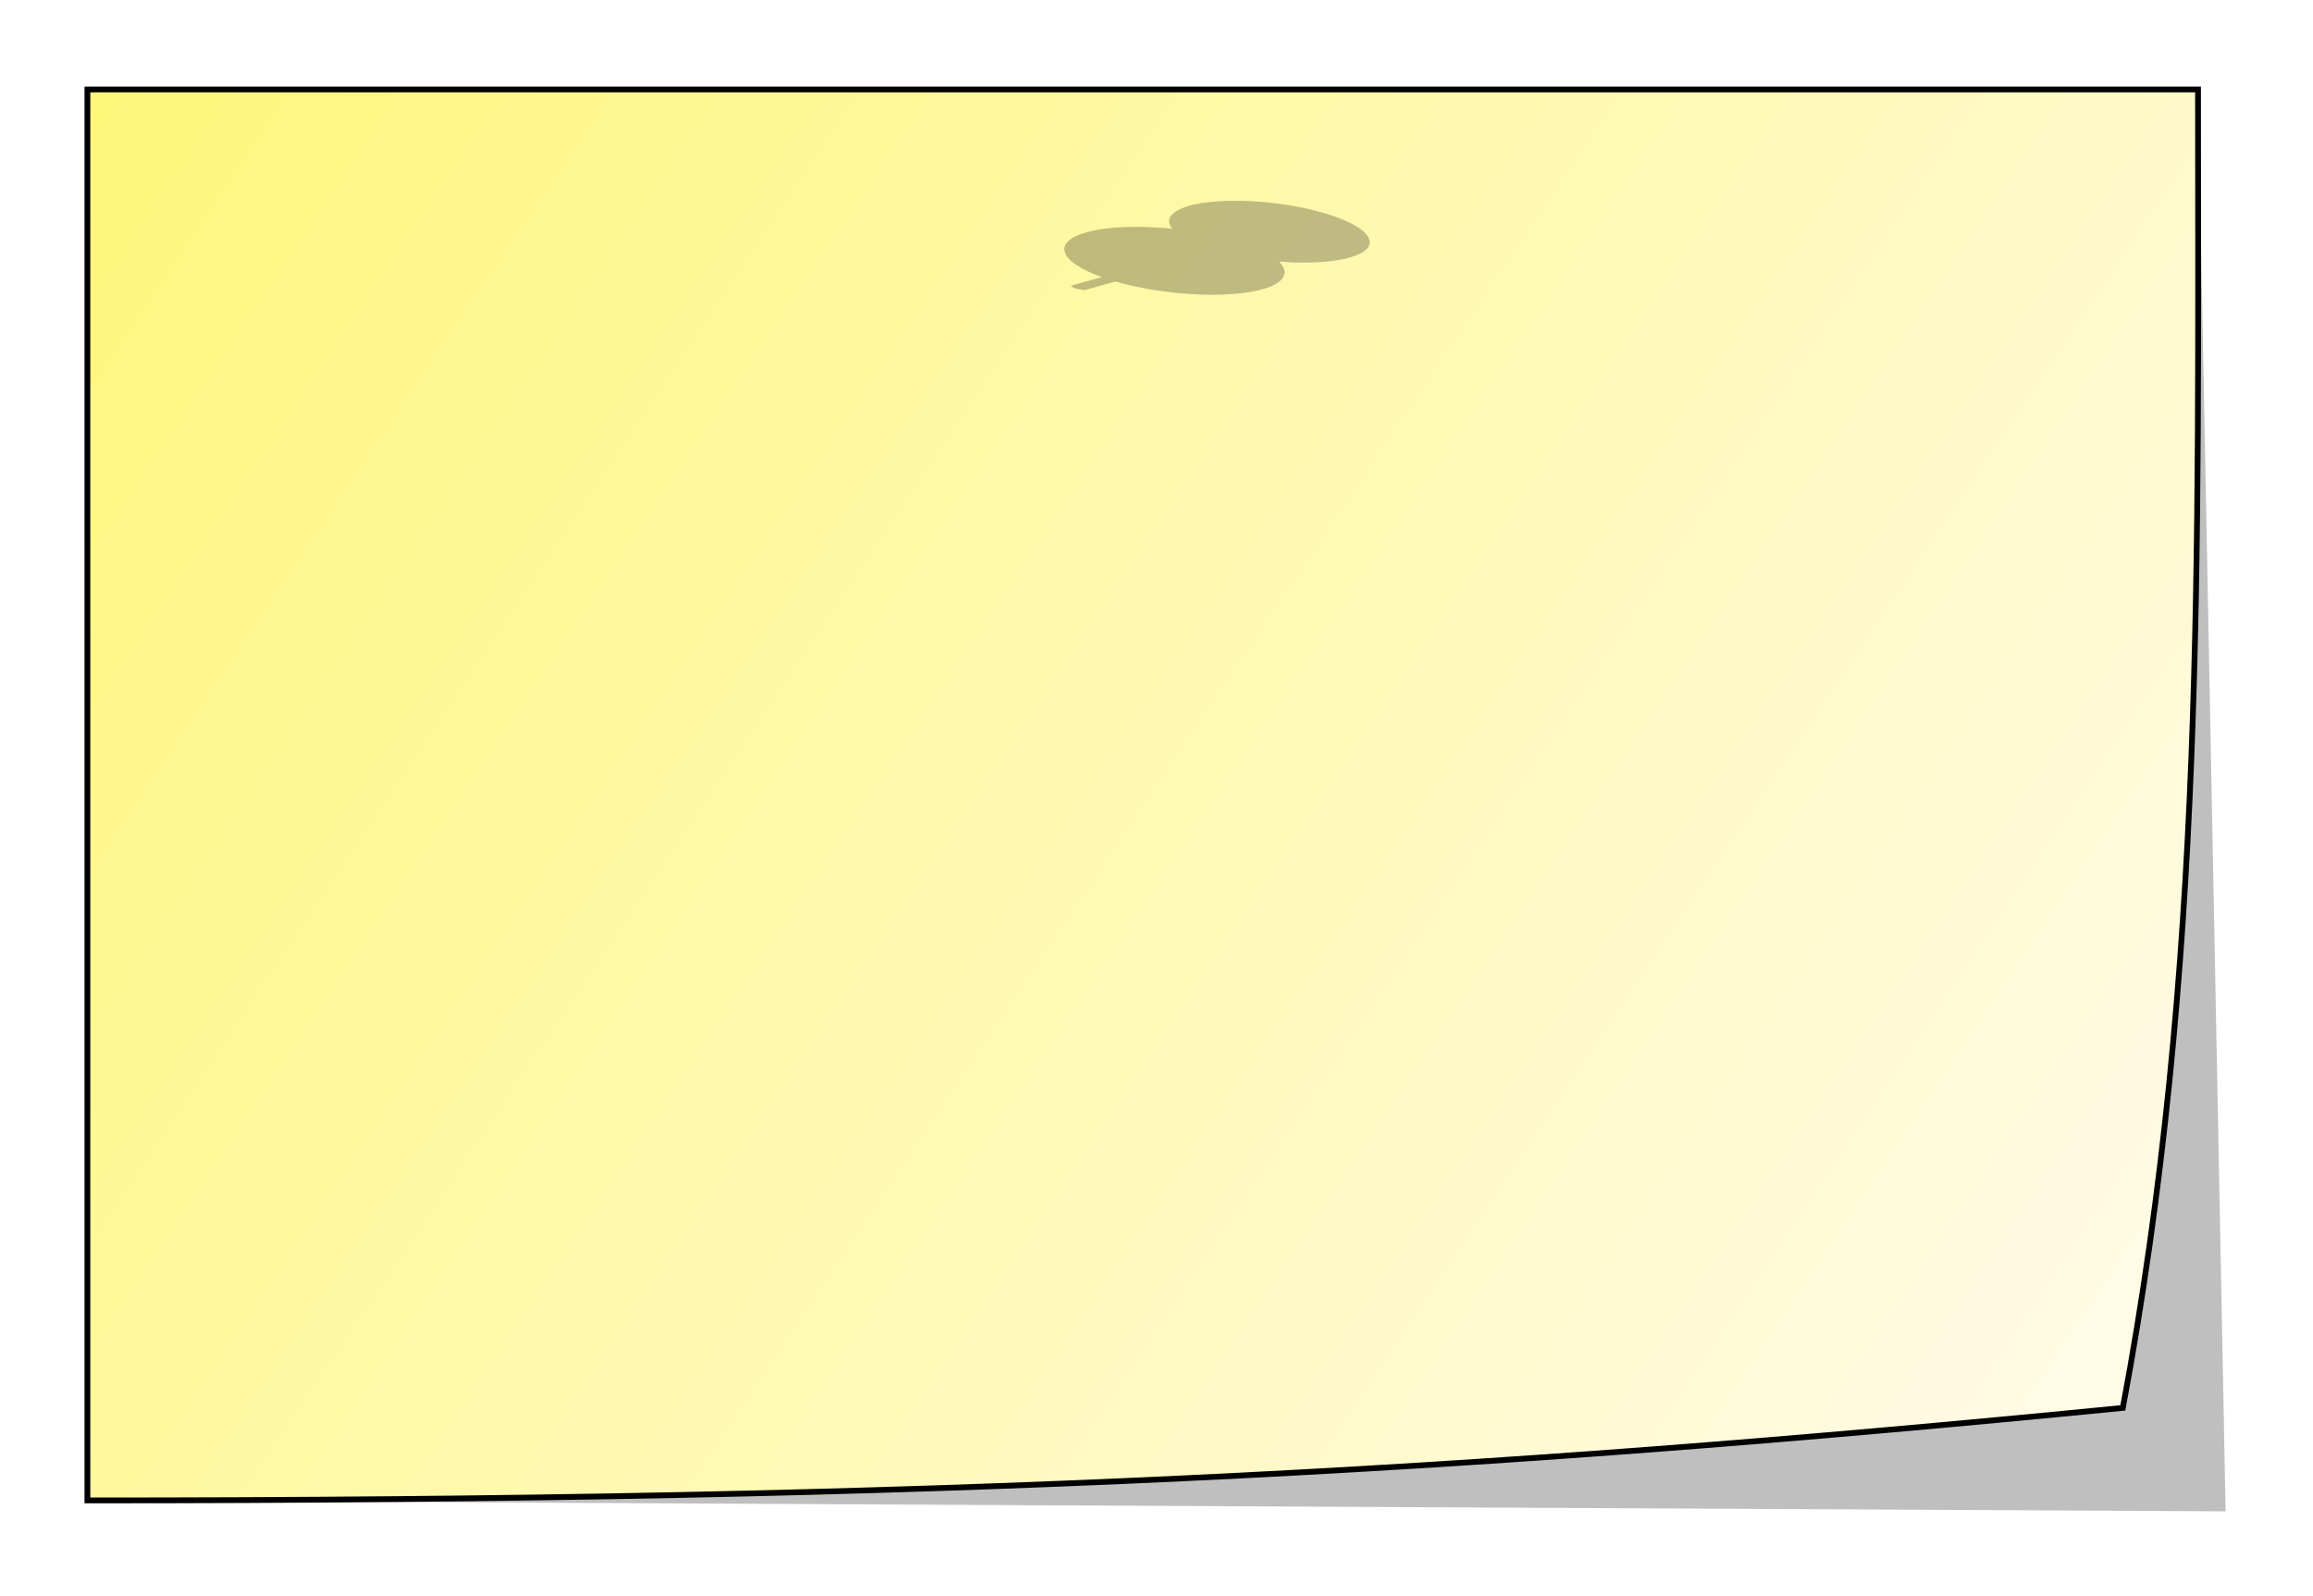 <?xml version="1.0" encoding="UTF-8" standalone="no"?>
<!-- Created with Inkscape (http://www.inkscape.org/) -->

<svg
   xmlns:dc="http://purl.org/dc/elements/1.1/"
   xmlns:cc="http://creativecommons.org/ns#"
   xmlns:rdf="http://www.w3.org/1999/02/22-rdf-syntax-ns#"
   xmlns:svg="http://www.w3.org/2000/svg"
   xmlns="http://www.w3.org/2000/svg"
   xmlns:xlink="http://www.w3.org/1999/xlink"
   xmlns:sodipodi="http://sodipodi.sourceforge.net/DTD/sodipodi-0.dtd"
   xmlns:inkscape="http://www.inkscape.org/namespaces/inkscape"
   width="400"
   height="276"
   id="svg2"
   version="1.1"
   inkscape:version="0.48.1 "
   sodipodi:docname="ticket.svg"
   inkscape:export-filename="D:\Projects\ticketact\_attachments\images\ticket.png"
   inkscape:export-xdpi="90"
   inkscape:export-ydpi="90">
  <defs
     id="defs4">
    <linearGradient
       id="linearGradient3772">
      <stop
         style="stop-color:#fff67b;stop-opacity:1;"
         offset="0"
         id="stop3774" />
      <stop
         style="stop-color:#fffbed;stop-opacity:1;"
         offset="1"
         id="stop3776" />
    </linearGradient>
    <linearGradient
       inkscape:collect="always"
       xlink:href="#linearGradient3772"
       id="linearGradient3778"
       x1="10.5"
       y1="790.362"
       x2="377.5"
       y2="1035.362"
       gradientUnits="userSpaceOnUse"
       gradientTransform="translate(4.116,2.471)" />
    <filter
       inkscape:collect="always"
       id="filter3794"
       color-interpolation-filters="sRGB">
      <feGaussianBlur
         inkscape:collect="always"
         stdDeviation="6.1"
         id="feGaussianBlur3796" />
    </filter>
    <linearGradient
       id="linearGradient4464">
      <stop
         id="stop4549"
         offset="0"
         style="stop-color:#ffffff;stop-opacity:0.251;" />
      <stop
         style="stop-color:#3f3f3f;stop-opacity:0;"
         offset="0.25"
         id="stop4573" />
      <stop
         style="stop-color:#000000;stop-opacity:0.502;"
         offset="1"
         id="stop4468" />
    </linearGradient>
    <linearGradient
       id="linearGradient4768">
      <stop
         id="stop4770"
         offset="0"
         style="stop-color:#ffffff;stop-opacity:0.251;" />
      <stop
         style="stop-color:#3f3f3f;stop-opacity:0;"
         offset="0.25"
         id="stop4772" />
      <stop
         style="stop-color:#000000;stop-opacity:0.502;"
         offset="1"
         id="stop4774" />
    </linearGradient>
    <linearGradient
       id="linearGradient4777">
      <stop
         id="stop4779"
         offset="0"
         style="stop-color:#ffffff;stop-opacity:0.251;" />
      <stop
         style="stop-color:#3f3f3f;stop-opacity:0;"
         offset="0.25"
         id="stop4781" />
      <stop
         style="stop-color:#000000;stop-opacity:0.502;"
         offset="1"
         id="stop4783" />
    </linearGradient>
    <linearGradient
       id="linearGradient4555">
      <stop
         style="stop-color:#ffffff;stop-opacity:0.502;"
         offset="0"
         id="stop4557" />
      <stop
         id="stop4571"
         offset="0.5"
         style="stop-color:#a2a2a2;stop-opacity:0;" />
      <stop
         id="stop4559"
         offset="1"
         style="stop-color:#464646;stop-opacity:0;" />
    </linearGradient>
    <linearGradient
       id="linearGradient4791">
      <stop
         style="stop-color:#ffffff;stop-opacity:0.502;"
         offset="0"
         id="stop4793" />
      <stop
         id="stop4795"
         offset="0.5"
         style="stop-color:#a2a2a2;stop-opacity:0;" />
      <stop
         id="stop4797"
         offset="1"
         style="stop-color:#464646;stop-opacity:0;" />
    </linearGradient>
    <filter
       color-interpolation-filters="sRGB"
       inkscape:collect="always"
       id="filter5022">
      <feGaussianBlur
         inkscape:collect="always"
         stdDeviation="0.429"
         id="feGaussianBlur5024" />
    </filter>
    <linearGradient
       inkscape:collect="always"
       xlink:href="#linearGradient4464-9"
       id="linearGradient5180"
       gradientUnits="userSpaceOnUse"
       gradientTransform="translate(0,978.237)"
       x1="21.235"
       y1="33.135"
       x2="21.343"
       y2="50.724" />
    <linearGradient
       id="linearGradient4464-9">
      <stop
         id="stop4549-2"
         offset="0"
         style="stop-color:#ffffff;stop-opacity:0.251;" />
      <stop
         style="stop-color:#3f3f3f;stop-opacity:0;"
         offset="0.25"
         id="stop4573-1" />
      <stop
         style="stop-color:#000000;stop-opacity:0.502;"
         offset="1"
         id="stop4468-9" />
    </linearGradient>
    <linearGradient
       inkscape:collect="always"
       xlink:href="#linearGradient4464-9"
       id="linearGradient5182"
       gradientUnits="userSpaceOnUse"
       gradientTransform="translate(0,978.237)"
       x1="8.798"
       y1="28.867"
       x2="28.201"
       y2="54.411" />
    <linearGradient
       id="linearGradient5300">
      <stop
         id="stop5302"
         offset="0"
         style="stop-color:#ffffff;stop-opacity:0.251;" />
      <stop
         style="stop-color:#3f3f3f;stop-opacity:0;"
         offset="0.25"
         id="stop5304" />
      <stop
         style="stop-color:#000000;stop-opacity:0.502;"
         offset="1"
         id="stop5306" />
    </linearGradient>
    <linearGradient
       inkscape:collect="always"
       xlink:href="#linearGradient4464-9"
       id="linearGradient5184"
       gradientUnits="userSpaceOnUse"
       x1="28.033"
       y1="29.762"
       x2="28.717"
       y2="63.183" />
    <linearGradient
       id="linearGradient5309">
      <stop
         id="stop5311"
         offset="0"
         style="stop-color:#ffffff;stop-opacity:0.251;" />
      <stop
         style="stop-color:#3f3f3f;stop-opacity:0;"
         offset="0.25"
         id="stop5313" />
      <stop
         style="stop-color:#000000;stop-opacity:0.502;"
         offset="1"
         id="stop5315" />
    </linearGradient>
    <linearGradient
       inkscape:collect="always"
       xlink:href="#linearGradient4555-0"
       id="linearGradient5186"
       gradientUnits="userSpaceOnUse"
       x1="28.033"
       y1="29.762"
       x2="28.717"
       y2="63.183" />
    <linearGradient
       id="linearGradient4555-0">
      <stop
         style="stop-color:#ffffff;stop-opacity:0.502;"
         offset="0"
         id="stop4557-3" />
      <stop
         id="stop4571-8"
         offset="0.5"
         style="stop-color:#a2a2a2;stop-opacity:0;" />
      <stop
         id="stop4559-1"
         offset="1"
         style="stop-color:#464646;stop-opacity:0;" />
    </linearGradient>
    <linearGradient
       inkscape:collect="always"
       xlink:href="#linearGradient4555-0"
       id="linearGradient5188"
       gradientUnits="userSpaceOnUse"
       gradientTransform="translate(0,978.237)"
       x1="23.548"
       y1="32.104"
       x2="26.375"
       y2="40.349" />
    <linearGradient
       id="linearGradient5323">
      <stop
         style="stop-color:#ffffff;stop-opacity:0.502;"
         offset="0"
         id="stop5325" />
      <stop
         id="stop5327"
         offset="0.5"
         style="stop-color:#a2a2a2;stop-opacity:0;" />
      <stop
         id="stop5329"
         offset="1"
         style="stop-color:#464646;stop-opacity:0;" />
    </linearGradient>
    <linearGradient
       inkscape:collect="always"
       xlink:href="#linearGradient4555-0"
       id="linearGradient5412"
       gradientUnits="userSpaceOnUse"
       gradientTransform="matrix(0.462,-0.887,0.887,0.462,126.363,801.409)"
       x1="23.548"
       y1="32.104"
       x2="26.375"
       y2="40.349" />
    <linearGradient
       inkscape:collect="always"
       xlink:href="#linearGradient4464-9"
       id="linearGradient5417"
       gradientUnits="userSpaceOnUse"
       gradientTransform="matrix(0.462,-0.887,0.887,0.462,126.363,801.409)"
       x1="8.798"
       y1="28.867"
       x2="28.201"
       y2="54.411" />
    <linearGradient
       inkscape:collect="always"
       xlink:href="#linearGradient4464-9"
       id="linearGradient5421"
       gradientUnits="userSpaceOnUse"
       gradientTransform="matrix(0.462,-0.887,0.887,0.462,126.363,49.047)"
       x1="21.235"
       y1="33.135"
       x2="21.343"
       y2="50.724" />
    <filter
       inkscape:collect="always"
       id="filter5440"
       color-interpolation-filters="sRGB">
      <feGaussianBlur
         inkscape:collect="always"
         stdDeviation="0.523"
         id="feGaussianBlur5442" />
    </filter>
  </defs>
  <sodipodi:namedview
     id="base"
     pagecolor="#ffffff"
     bordercolor="#666666"
     borderopacity="1.0"
     inkscape:pageopacity="0.0"
     inkscape:pageshadow="2"
     inkscape:zoom="1.4142136"
     inkscape:cx="216.89512"
     inkscape:cy="218.99608"
     inkscape:document-units="px"
     inkscape:current-layer="layer1"
     showgrid="false"
     inkscape:window-width="1920"
     inkscape:window-height="1018"
     inkscape:window-x="1072"
     inkscape:window-y="832"
     inkscape:window-maximized="1" />
  <g
     inkscape:label="Ticket"
     inkscape:groupmode="layer"
     id="layer1"
     transform="translate(0,-776.362)">
    <path
       sodipodi:nodetypes="ccccc"
       inkscape:connector-curvature="0"
       id="path3780"
       d="m 15.116,791.833 365,0 4.768,245.889 -369.768,-1.889 z"
       style="opacity:0.5;fill:#000000;fill-opacity:1;stroke:none;filter:url(#filter3794)" />
    <path
       style="fill:url(#linearGradient3778);fill-opacity:1;stroke:#000000;stroke-opacity:1"
       d="m 15.116,791.833 365,0 c 0,81.051 1.228,151.985 -13,228 -113.576,11.182 -203.023,16 -352,16 z"
       id="rect2985"
       inkscape:connector-curvature="0"
       sodipodi:nodetypes="ccccc" />
    <path
       style="opacity:0.5;fill:#000000;fill-opacity:1;stroke:none;filter:url(#filter5440)"
       d="m 177.875,21.375 c -4.541,0.011 -8.539,1.945 -10.406,5.531 -0.107,0.205 -0.191,0.415 -0.281,0.625 C 167.121,27.687 167.058,27.842 167,28 c -0.075,0.205 -0.128,0.416 -0.188,0.625 -0.068,0.236 -0.139,0.479 -0.188,0.719 -0.025,0.124 -0.042,0.25 -0.062,0.375 -0.049,0.302 -0.073,0.6 -0.094,0.906 -0.012,0.186 -0.029,0.375 -0.031,0.562 -0.002,0.197 0.022,0.396 0.031,0.594 0.01,0.217 0.008,0.438 0.031,0.656 0.185,1.733 0.782,3.471 1.75,5.125 0.012,0.02 0.019,0.042 0.031,0.062 -4.533,0.297 -8.443,2.348 -10.344,6 -3.131,6.013 0.303,14.057 7.688,18.469 l -2.781,5.312 c 0.573,0.9 1.237,1.194 2.281,1.188 l 2.781,-5.312 c 3.728,1.668 7.61,2.144 11,1.531 1.404,-0.254 2.72,-0.696 3.906,-1.312 1.978,-1.027 3.568,-2.529 4.594,-4.5 0.125,-0.241 0.271,-0.503 0.375,-0.75 0.105,-0.248 0.198,-0.497 0.281,-0.75 0.255,-0.768 0.398,-1.538 0.469,-2.344 0.023,-0.265 0.027,-0.513 0.031,-0.781 0.028,-1.614 -0.277,-3.263 -0.906,-4.875 -0.204,-0.523 -0.451,-1.051 -0.719,-1.562 -0.274,-0.523 -0.568,-1.058 -0.906,-1.562 l 0.094,-0.125 c 0.043,-0.006 0.082,-0.024 0.125,-0.031 1.757,-0.278 3.377,-0.863 4.75,-1.75 0.052,-0.033 0.105,-0.06 0.156,-0.094 0.295,-0.198 0.574,-0.4 0.844,-0.625 0.035,-0.029 0.06,-0.065 0.094,-0.094 0.277,-0.238 0.533,-0.483 0.781,-0.75 0.02,-0.021 0.043,-0.041 0.062,-0.062 0.256,-0.281 0.498,-0.594 0.719,-0.906 0.008,-0.012 0.023,-0.02 0.031,-0.031 0.228,-0.325 0.438,-0.673 0.625,-1.031 0.747,-1.434 1.094,-2.997 1.062,-4.594 -0.008,-0.399 -0.041,-0.786 -0.094,-1.188 -0.585,-4.423 -3.875,-8.942 -8.969,-11.594 -2.778,-1.447 -5.713,-2.131 -8.438,-2.125 z"
       transform="matrix(1.224,0.147,-0.365,0.358,10.477,777.704)"
       id="path4446"
       inkscape:connector-curvature="0" />
  </g>
</svg>
